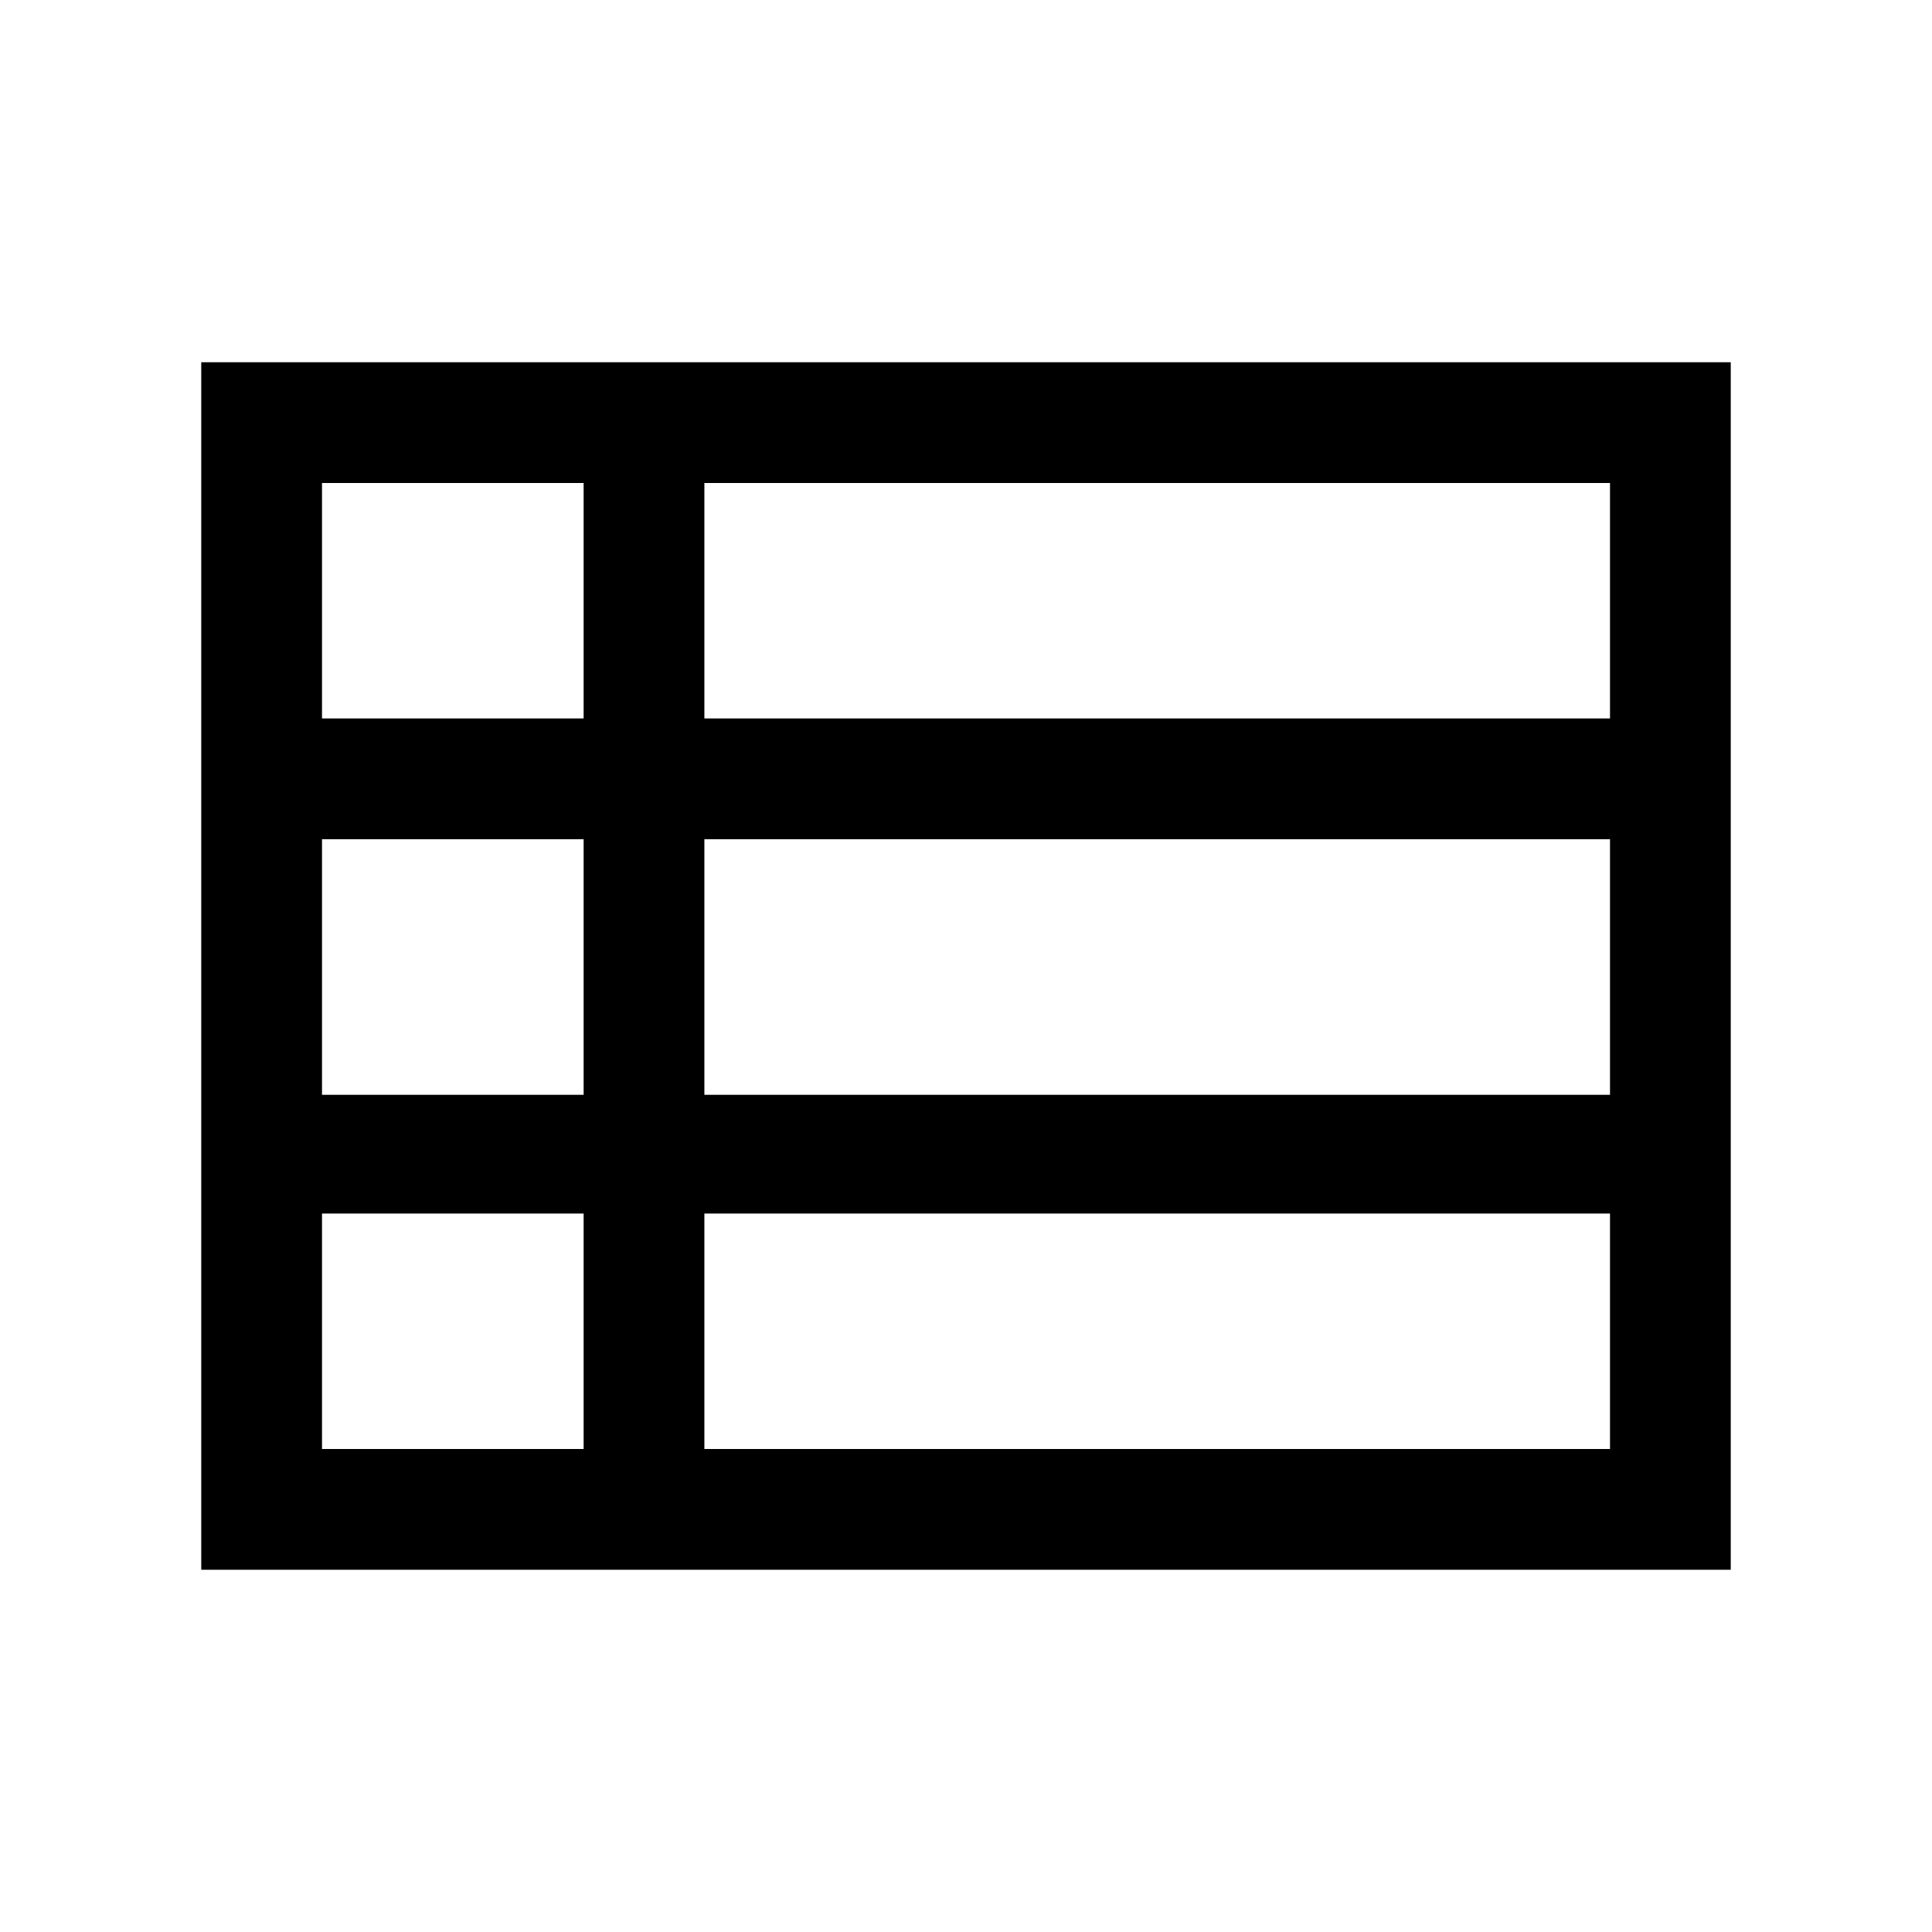 <svg xmlns="http://www.w3.org/2000/svg" width="24" height="24" viewBox="0 0 24 24" fill='currentColor'><path d="M8.75 18H20v-2.925H8.75zM4 8.925h3.25V6H4zM4 13.6h3.25v-3.175H4zM4 18h3.25v-2.925H4zm4.75-4.4H20v-3.175H8.75zm0-4.675H20V6H8.75zM2.5 19.5v-15h19v15z"/></svg>